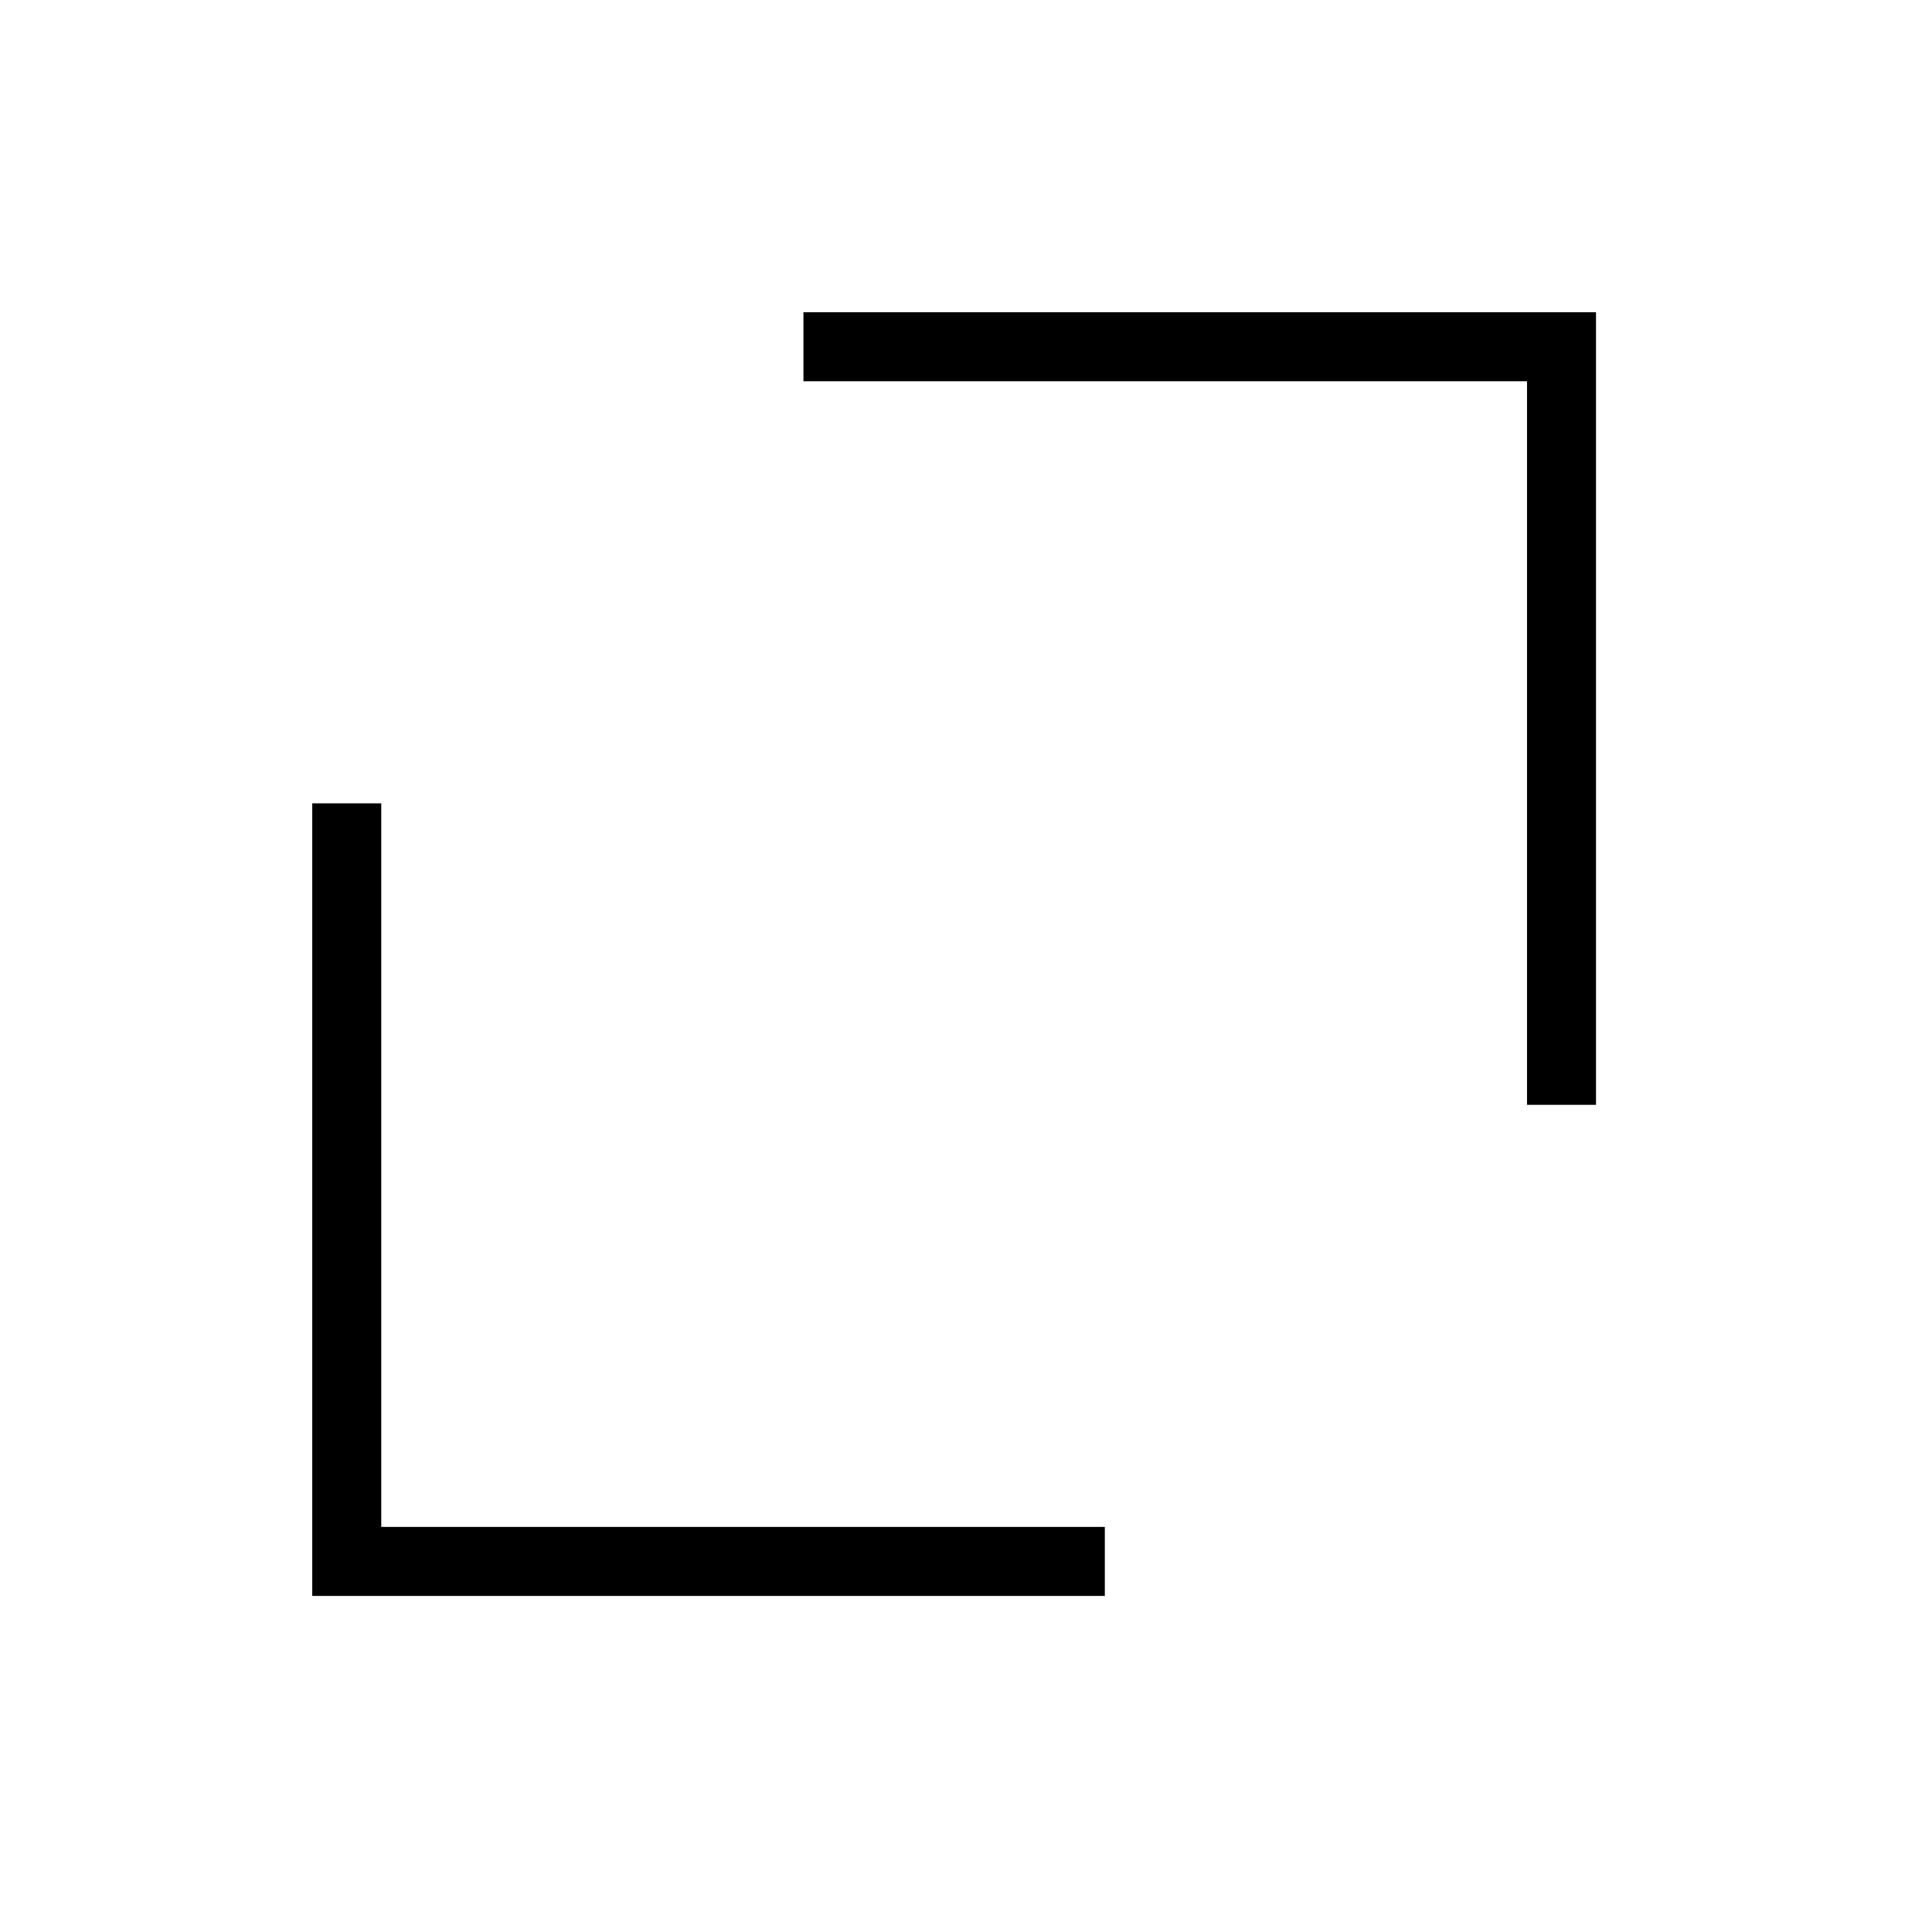 <?xml version="1.0" encoding="UTF-8" standalone="no"?>
<!DOCTYPE svg PUBLIC "-//W3C//DTD SVG 1.1//EN" "http://www.w3.org/Graphics/SVG/1.1/DTD/svg11.dtd">
<svg width="100%" height="100%" viewBox="0 0 21 21" version="1.1" xmlns="http://www.w3.org/2000/svg" xmlns:xlink="http://www.w3.org/1999/xlink" xml:space="preserve" xmlns:serif="http://www.serif.com/" style="fill-rule:evenodd;clip-rule:evenodd;stroke-miterlimit:10;">
    <g transform="matrix(1,0,0,1,-984.135,-278.77)">
        <g transform="matrix(1,0,0,1,996.144,287.502)">
            <path d="M0,8.24L-8.24,8.24L-8.24,0" style="fill:none;fill-rule:nonzero;stroke:black;stroke-width:0.75px;"/>
        </g>
        <g transform="matrix(1,0,0,1,992.868,290.779)">
            <path d="M0,-8.24L8.24,-8.24L8.24,0" style="fill:none;fill-rule:nonzero;stroke:black;stroke-width:0.75px;"/>
        </g>
    </g>
</svg>
